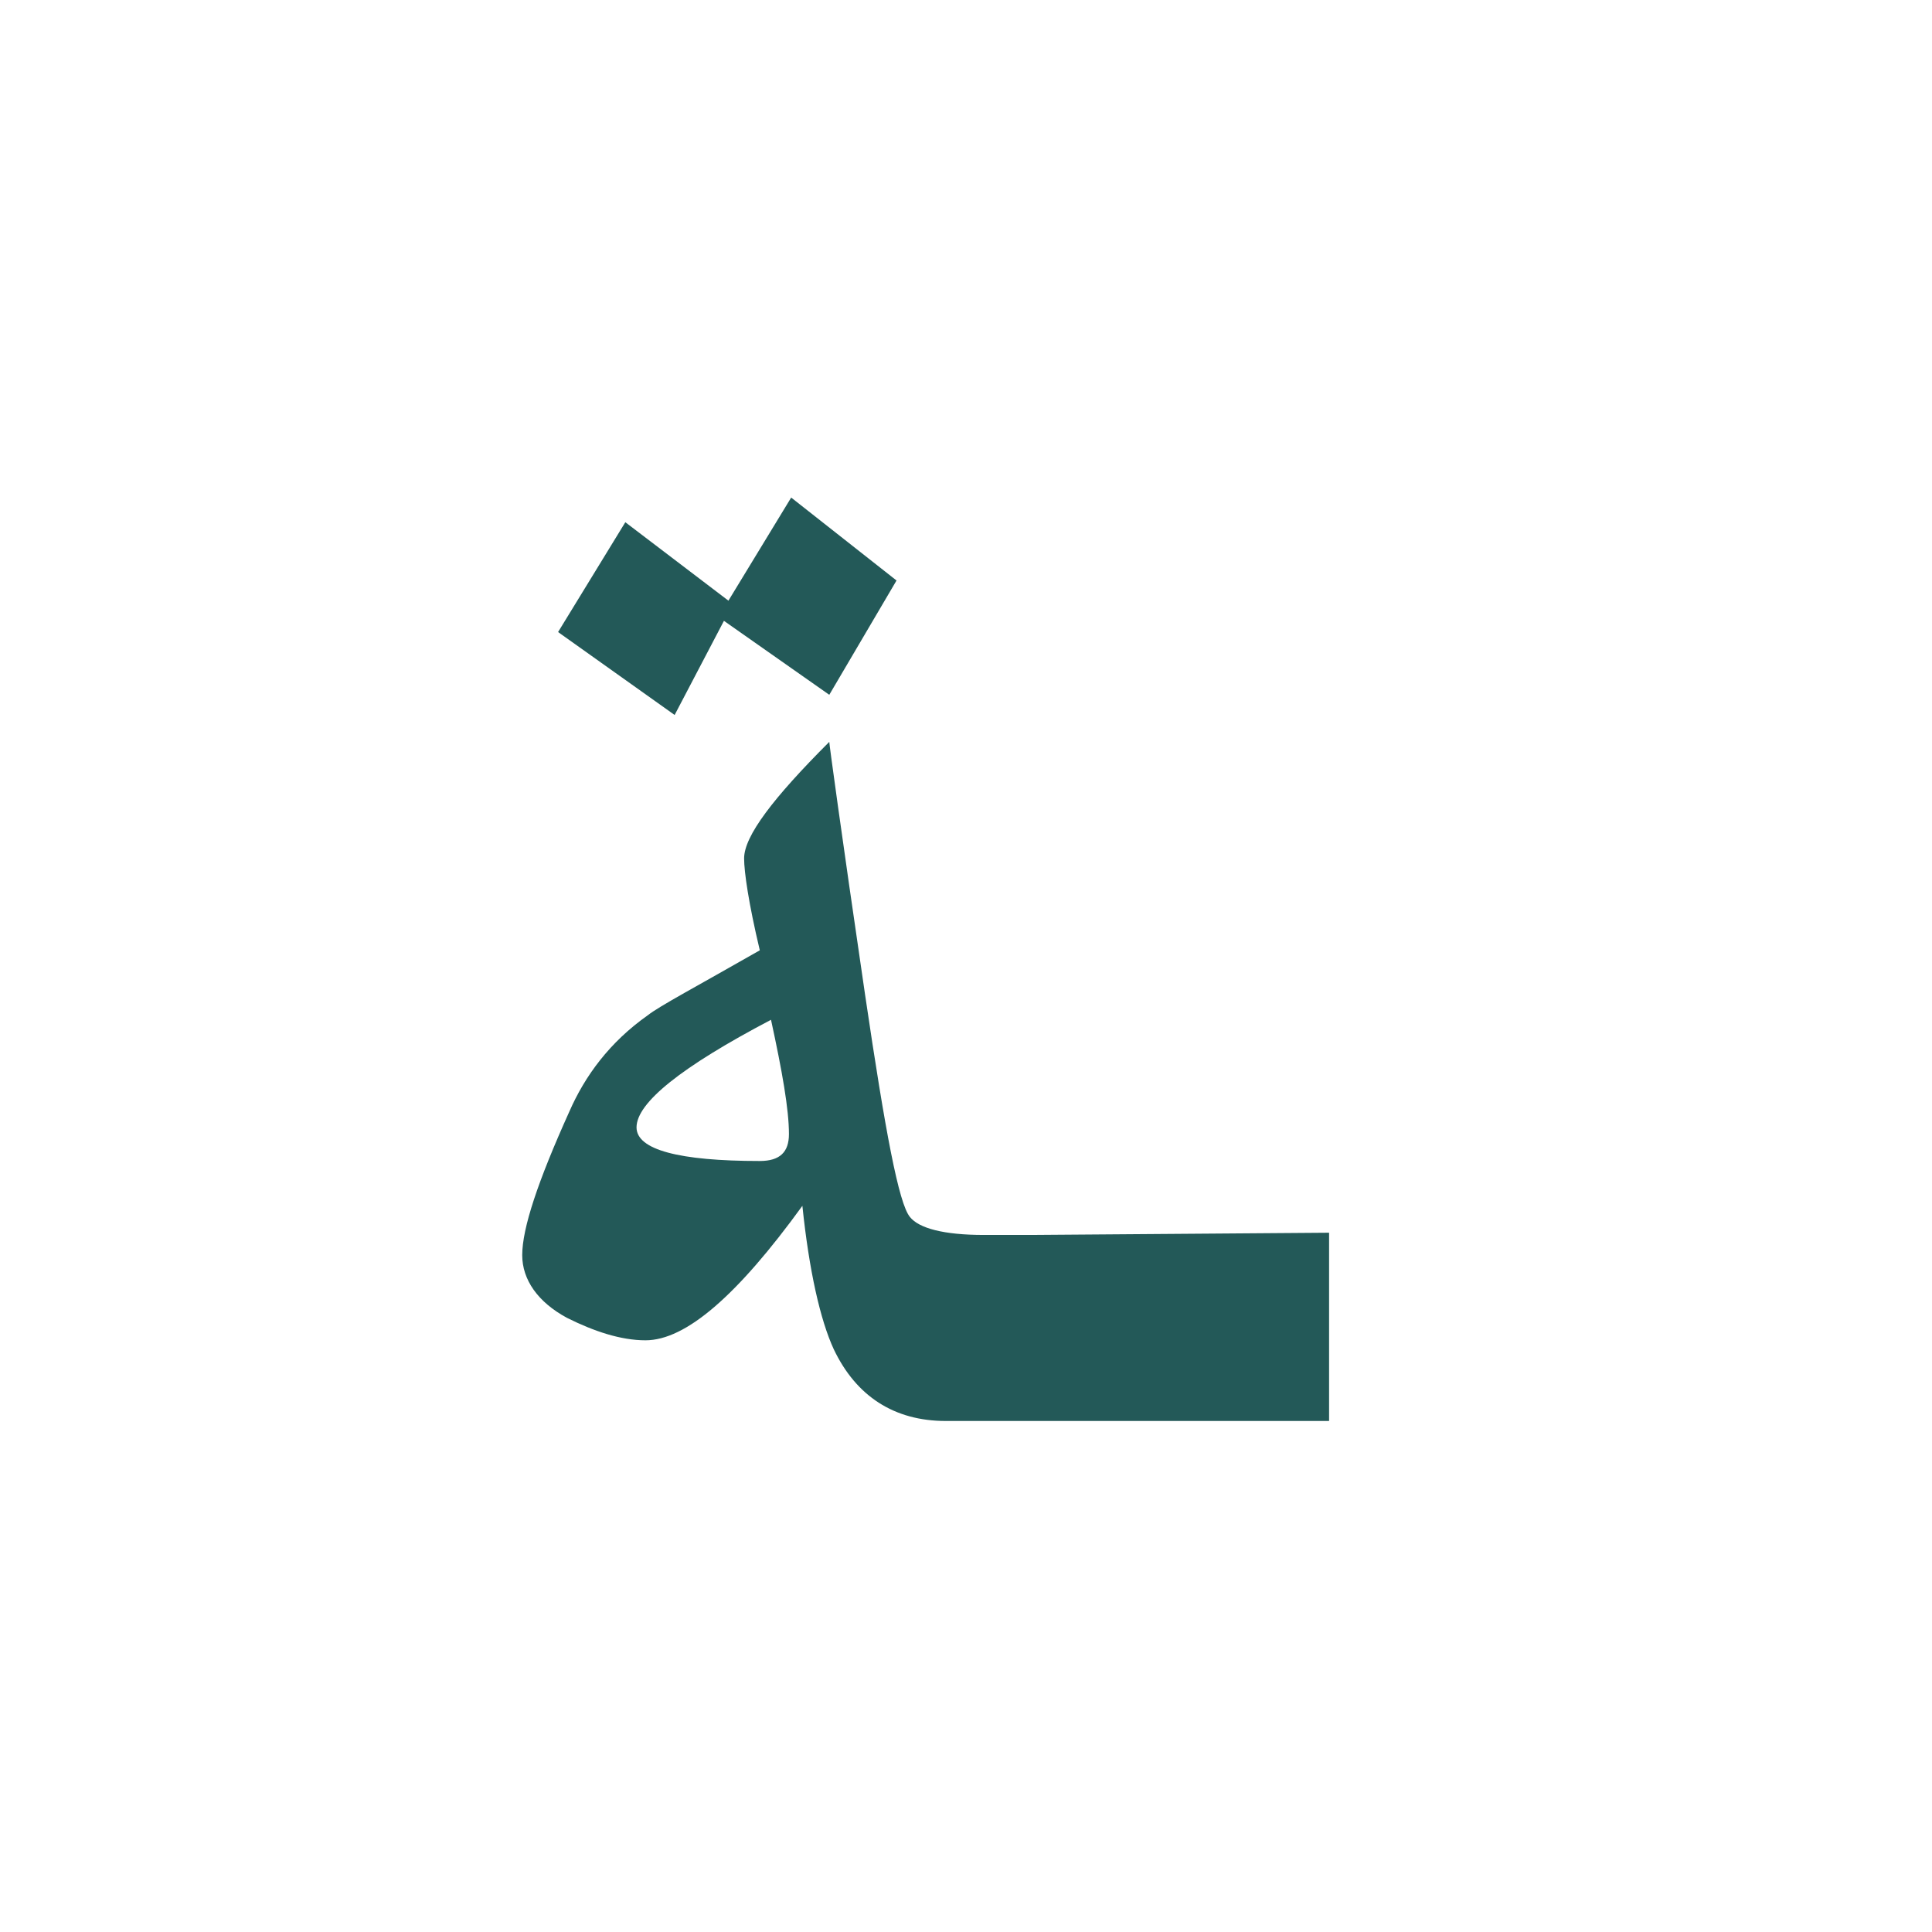 <?xml version="1.0" encoding="utf-8"?>
<!-- Generator: Adobe Illustrator 22.0.1, SVG Export Plug-In . SVG Version: 6.00 Build 0)  -->
<svg version="1.1" id="Layer_1" xmlns="http://www.w3.org/2000/svg" xmlns:xlink="http://www.w3.org/1999/xlink" x="0px" y="0px"
	 viewBox="0 0 86.2 86.2" style="enable-background:new 0 0 86.2 86.2;" xml:space="preserve">
<style type="text/css">
	.st0{fill:#235958;}
</style>
<g>
	<polygon class="st0" points="32.3,27.7 37,31 40,25.9 35.3,22.2 32.5,26.8 27.9,23.3 24.9,28.2 30.1,31.9 	"/>
	<path class="st0" d="M46,55.1h-1.1h-1c-1.8,0-2.9-0.3-3.3-0.8c-0.5-0.6-1.1-3.8-2-9.9C37.5,36.9,37,33.2,37,33.1
		c-2.5,2.5-3.8,4.2-3.8,5.2c0,0.6,0.2,2,0.7,4.1c-2.8,1.6-4.5,2.5-5,2.9c-1.7,1.2-2.8,2.7-3.5,4.3c-1.4,3.1-2.1,5.2-2.1,6.4
		c0,1.1,0.7,2.1,2,2.8c1.2,0.6,2.4,1,3.5,1c1.8,0,4.1-2,7-6c0.3,2.9,0.8,5.1,1.4,6.4c1,2.1,2.7,3.2,5,3.2h2.7H46h13.3V55L46,55.1
		L46,55.1z M33.9,51.8c-3.6,0-5.5-0.5-5.5-1.5c0-1.1,2-2.7,6-4.8c0.5,2.3,0.8,4,0.8,5.1C35.2,51.4,34.8,51.8,33.9,51.8z"/>
</g>
</svg>
